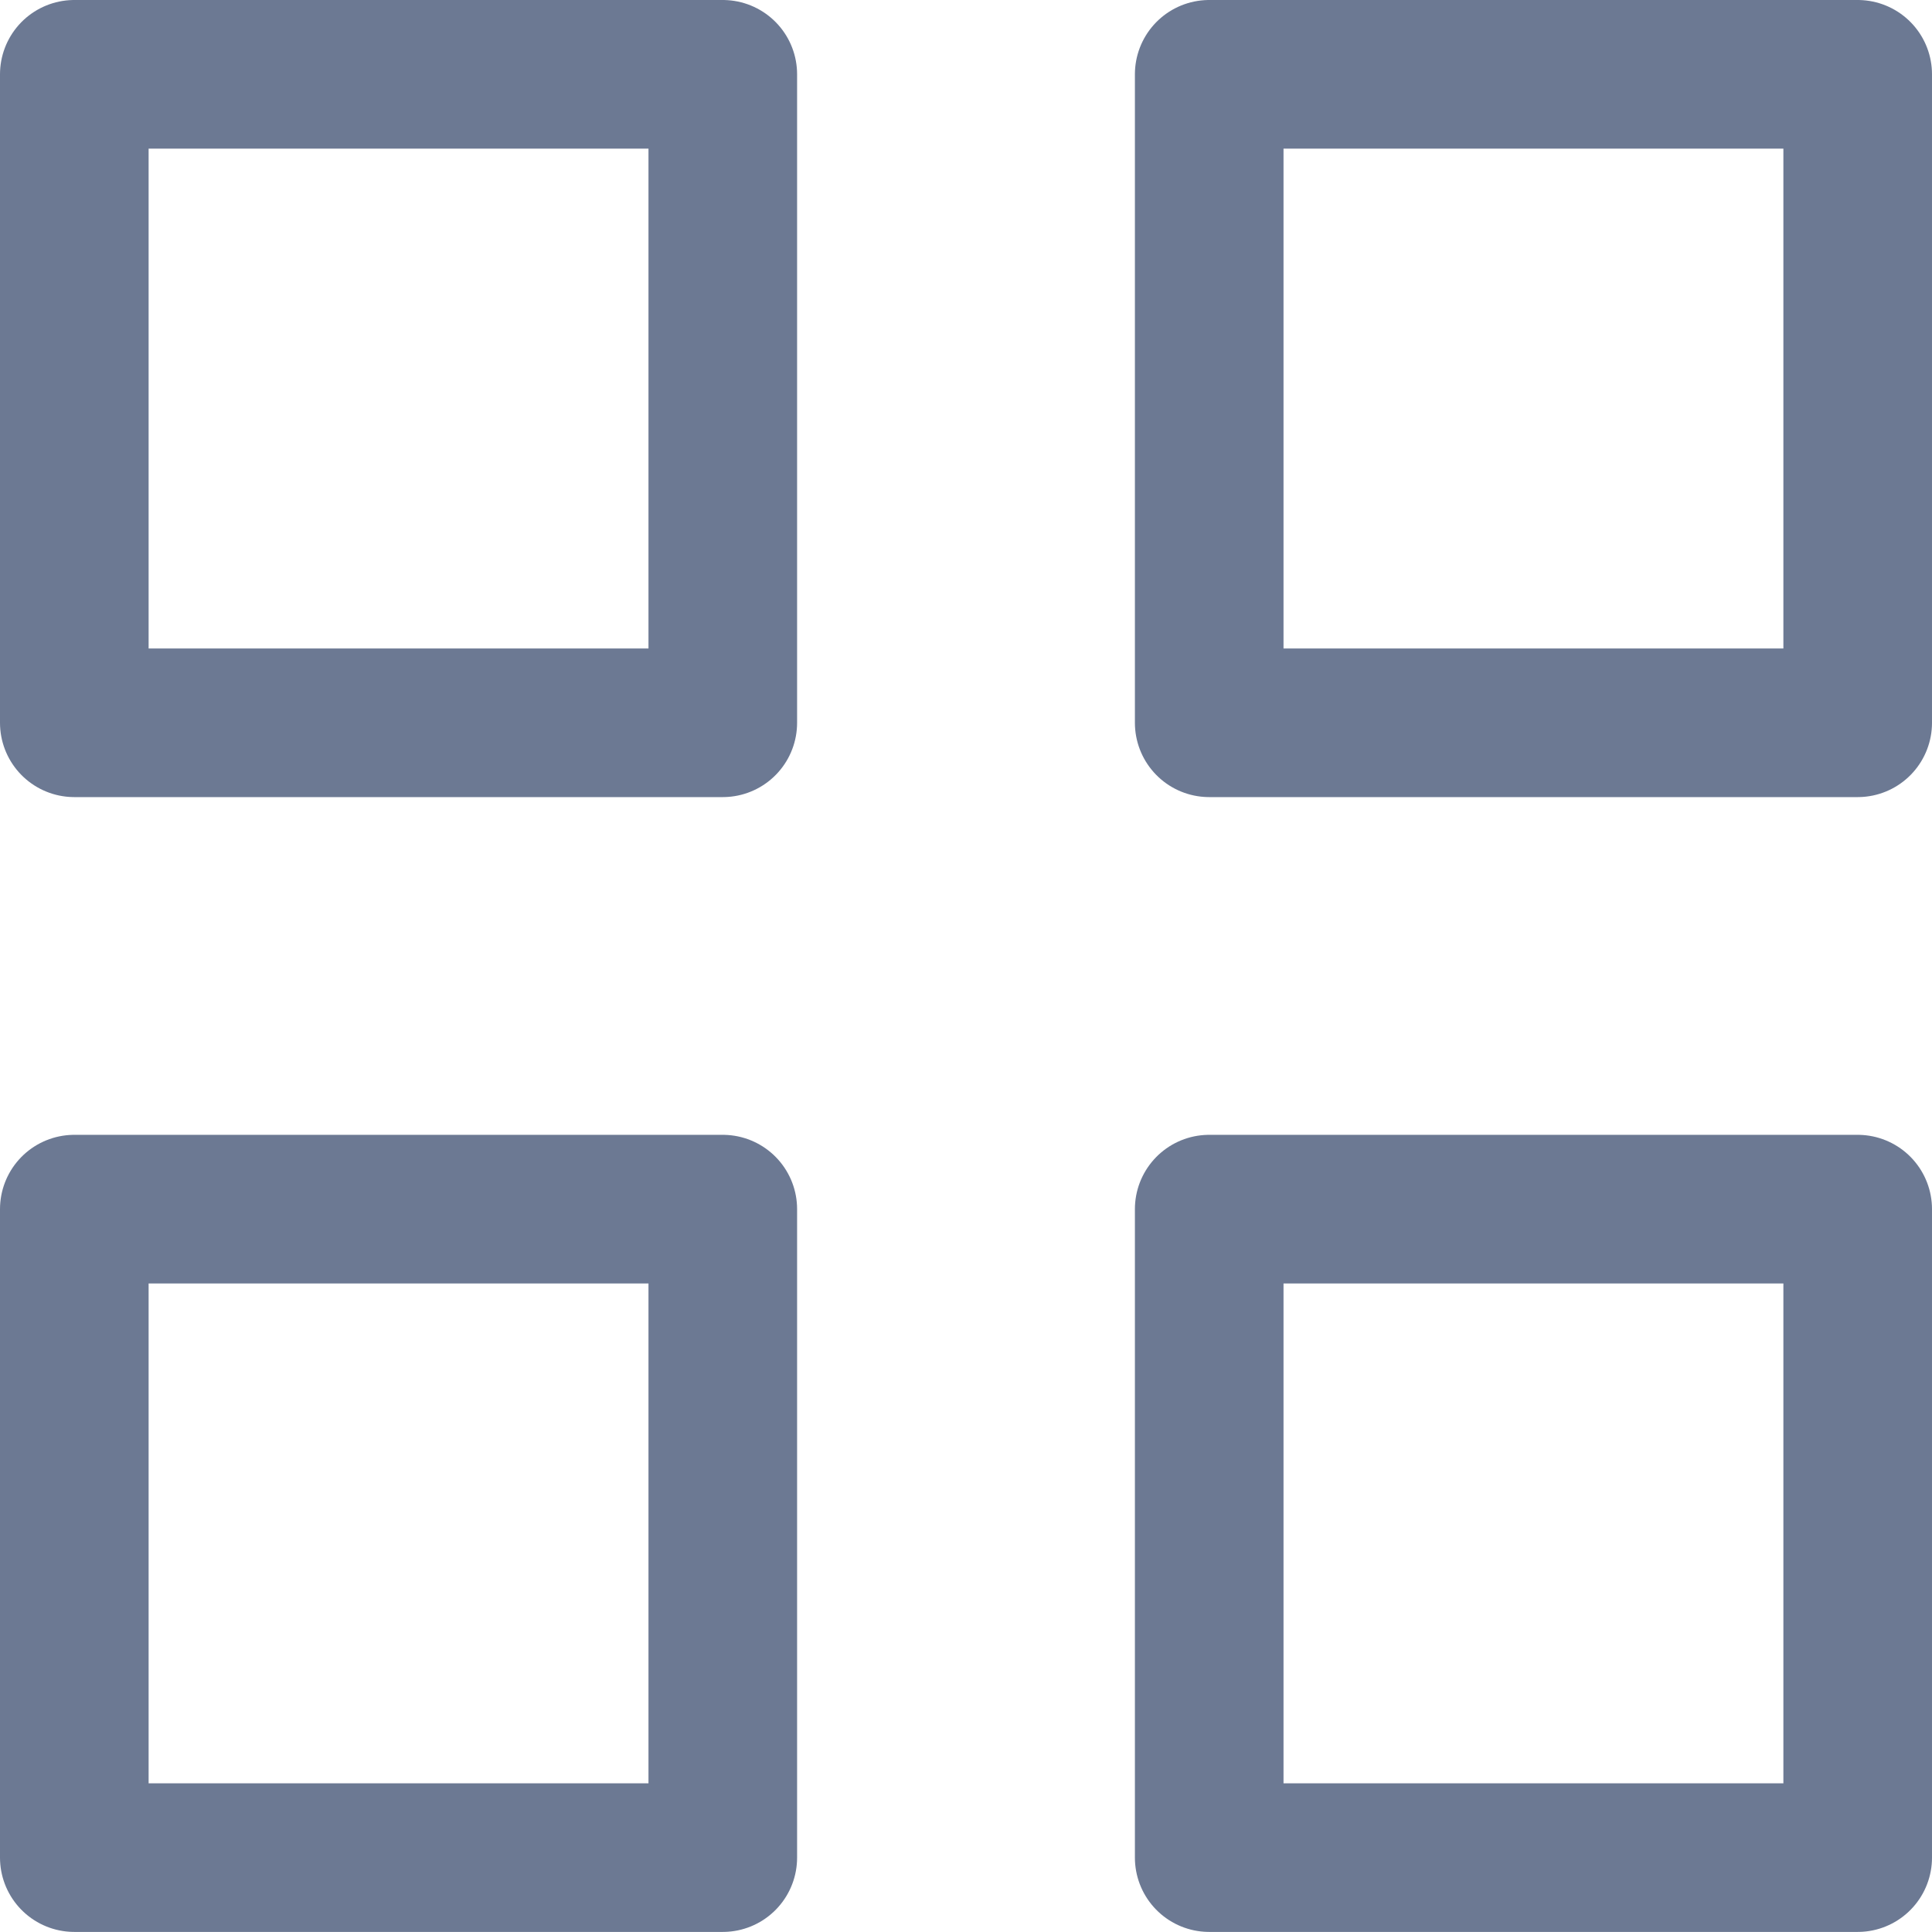 <svg xmlns="http://www.w3.org/2000/svg" width="26" height="26" viewBox="0 0 26 26"><g transform="translate(1054.667 -278.667)"><rect width="8.727" height="8.727" transform="translate(-1053.667 279.667)" stroke-width="2" stroke="#6c7993" stroke-linecap="round" stroke-linejoin="round" fill="none"/><rect width="8.727" height="8.727" transform="translate(-1038.394 279.667)" stroke-width="2" stroke="#6c7993" stroke-linecap="round" stroke-linejoin="round" fill="none"/><rect width="8.727" height="8.727" transform="translate(-1053.667 294.939)" stroke-width="2" stroke="#6c7993" stroke-linecap="round" stroke-linejoin="round" fill="none"/><rect width="8.727" height="8.727" transform="translate(-1038.394 294.939)" stroke-width="2" stroke="#6c7993" stroke-linecap="round" stroke-linejoin="round" fill="none"/></g></svg>